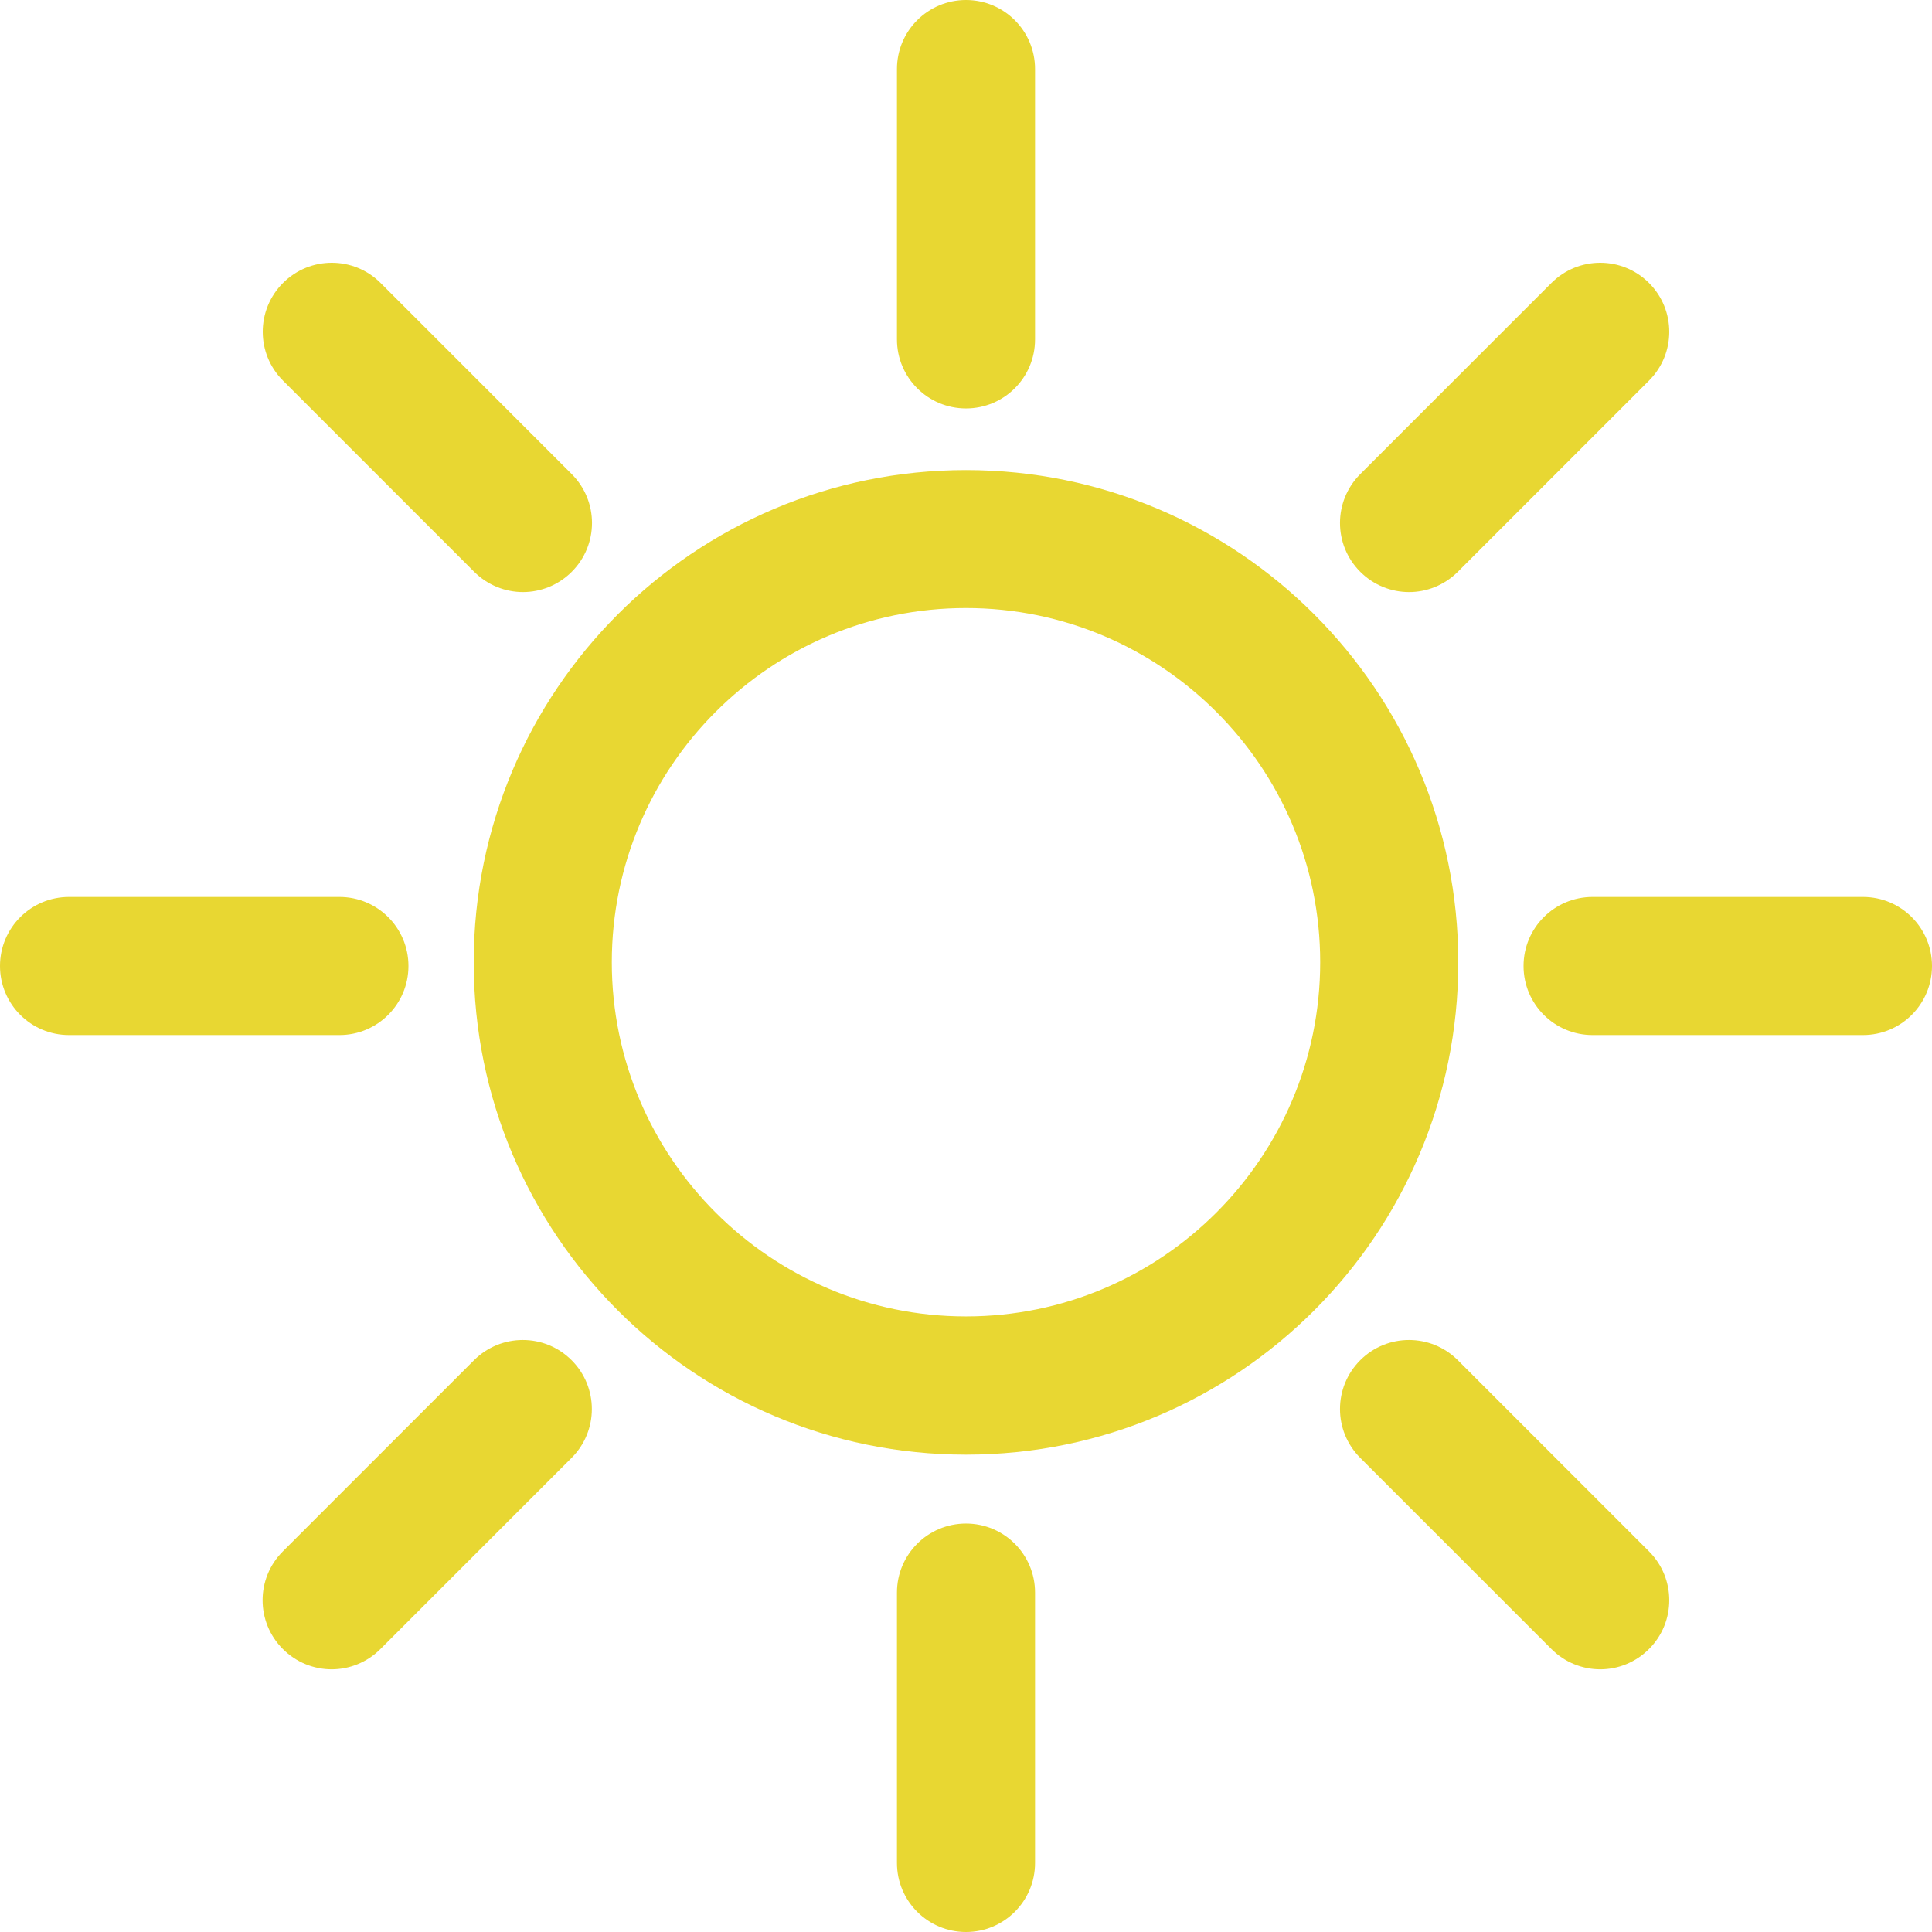 <?xml version="1.0" encoding="UTF-8"?>
<svg id="Capa_2" data-name="Capa 2" xmlns="http://www.w3.org/2000/svg" viewBox="0 0 133.2 133.2">
  <defs>
    <style>
      .cls-1 {
        fill: #e8d732;
      }
    </style>
  </defs>
  <g id="Layer_1" data-name="Layer 1">
    <path class="cls-1" d="m66.6,32.41c-18.74,0-33.94,15.19-33.94,33.94s15.19,33.94,33.94,33.94,33.94-15.19,33.94-33.94-15.19-33.94-33.94-33.94Zm0,58.35c-13.46,0-24.42-10.95-24.42-24.42s10.95-24.42,24.42-24.42,24.42,10.95,24.42,24.42-10.95,24.42-24.42,24.42Z"/>
    <path class="cls-1" d="m66.6,28.16c-2.63,0-4.76-2.13-4.76-4.76V4.76c0-2.63,2.13-4.76,4.76-4.76s4.76,2.13,4.76,4.76v18.64c0,2.63-2.13,4.76-4.76,4.76h0Z"/>
    <path class="cls-1" d="m66.6,133.2c-2.63,0-4.76-2.13-4.76-4.76v-18.64c0-2.63,2.13-4.76,4.76-4.76s4.76,2.13,4.76,4.76v18.64c0,2.63-2.13,4.76-4.76,4.76h0Z"/>
    <path class="cls-1" d="m23.4,71.36H4.76c-2.63,0-4.76-2.13-4.76-4.76s2.13-4.76,4.76-4.76h18.64c2.63,0,4.76,2.13,4.76,4.76s-2.13,4.76-4.76,4.76h0Z"/>
    <path class="cls-1" d="m128.44,71.36h-18.64c-2.63,0-4.76-2.13-4.76-4.76s2.13-4.76,4.76-4.76h18.64c2.63,0,4.76,2.13,4.76,4.76,0,2.63-2.13,4.76-4.76,4.76h0Z"/>
    <path class="cls-1" d="m36.06,40.82c-1.22,0-2.44-.47-3.37-1.4l-13.18-13.18c-1.86-1.86-1.86-4.87,0-6.73,1.86-1.86,4.87-1.86,6.73,0l13.18,13.18c1.86,1.86,1.86,4.87,0,6.73-.93.93-2.15,1.4-3.37,1.4h0Z"/>
    <path class="cls-1" d="m110.33,115.09c-1.22,0-2.44-.47-3.37-1.4l-13.18-13.18c-1.86-1.86-1.86-4.87,0-6.73,1.86-1.86,4.87-1.86,6.73,0l13.18,13.18c1.86,1.86,1.86,4.87,0,6.73-.93.93-2.15,1.4-3.36,1.4h0Z"/>
    <path class="cls-1" d="m22.87,115.09c-1.22,0-2.44-.47-3.37-1.4-1.86-1.86-1.86-4.87,0-6.73l13.18-13.18c1.86-1.86,4.87-1.86,6.73,0,1.86,1.86,1.86,4.87,0,6.73l-13.18,13.18c-.93.93-2.15,1.4-3.37,1.4h0Z"/>
    <path class="cls-1" d="m97.15,40.82c-1.22,0-2.44-.47-3.37-1.4-1.86-1.86-1.86-4.87,0-6.73l13.18-13.18c1.86-1.86,4.87-1.86,6.73,0,1.86,1.86,1.86,4.87,0,6.73l-13.18,13.18c-.93.93-2.15,1.4-3.36,1.4h0Z"/>
  </g>
</svg>